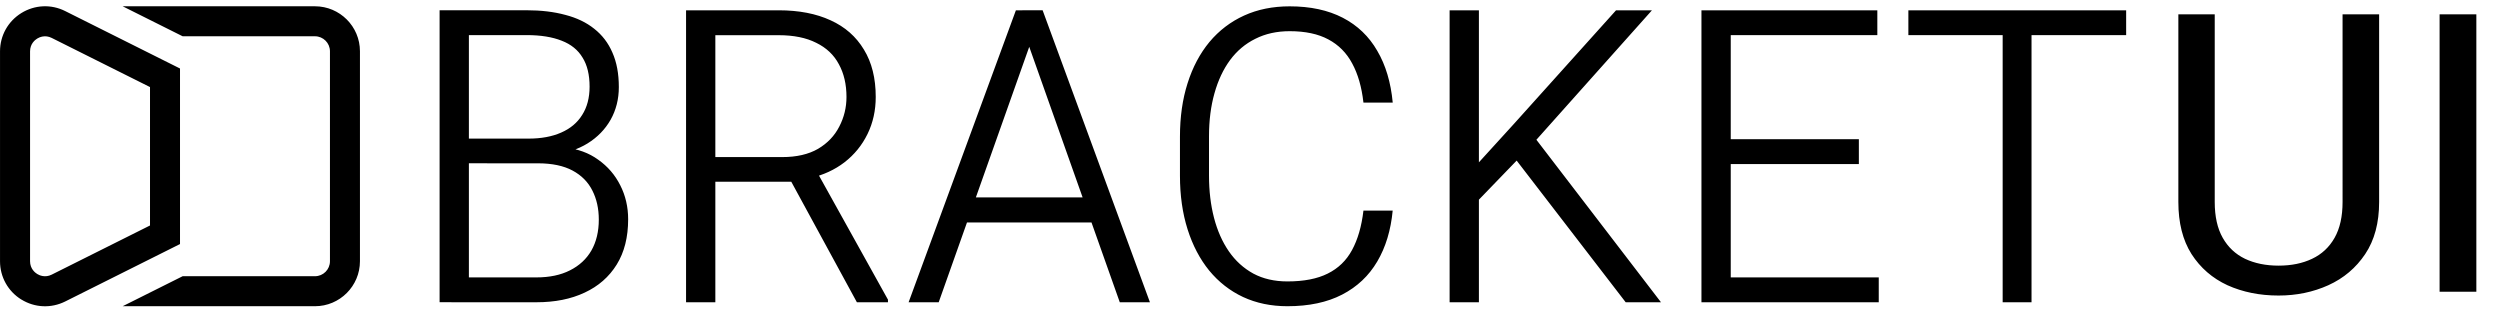<svg width="200" height="25" version="1.1" viewBox="0 0 52.917 6.615" xml:space="preserve" xmlns="http://www.w3.org/2000/svg"><path d="m3.151-14.397c0.297-0.149 0.644-0.133 0.927 0.042 0.283 0.175 0.452 0.478 0.452 0.811v4.443c0 0.333-0.169 0.636-0.452 0.811-0.283 0.175-0.629 0.19-0.927 0.042l-2.431-1.216v-3.716l2.431-1.216zm-5.289-0.101h4.071l-1.849 0.945v4.459l1.849 0.945h-4.071c-0.525 0-0.952-0.427-0.952-0.952v-4.445c0-0.525 0.427-0.952 0.952-0.952zm30.658 3.552h-1.04l-0.007-0.792h0.841q0.21 0 0.331-0.062 0.121-0.065 0.172-0.189 0.055-0.124 0.055-0.31 0-0.214-0.055-0.345-0.055-0.131-0.176-0.189-0.117-0.062-0.307-0.062h-0.413v4.082h-1.178v-5.016h1.592q0.403 0 0.72 0.086 0.317 0.083 0.537 0.255 0.224 0.172 0.341 0.434 0.117 0.258 0.117 0.61 0 0.307-0.114 0.575-0.11 0.269-0.382 0.438-0.272 0.165-0.748 0.172zm-0.041 2.132h-1.292l0.407-0.93h0.885q0.179 0 0.279-0.076 0.1-0.079 0.141-0.207 0.041-0.131 0.041-0.289 0-0.193-0.041-0.334-0.038-0.141-0.127-0.217-0.09-0.079-0.251-0.079h-0.885l0.007-0.792h1.023l0.282 0.317q0.451-0.021 0.706 0.141 0.255 0.162 0.358 0.427 0.103 0.265 0.103 0.555 0 0.493-0.183 0.823-0.179 0.331-0.544 0.496t-0.91 0.165zm2.821-5.016h1.716q0.503 0 0.872 0.172 0.369 0.172 0.565 0.51 0.2 0.338 0.2 0.834 0 0.431-0.11 0.72-0.107 0.289-0.303 0.479-0.196 0.186-0.462 0.307l-0.382 0.224h-1.347l-0.007-0.934h0.947q0.162 0 0.269-0.083 0.107-0.083 0.158-0.234 0.055-0.155 0.055-0.369 0-0.217-0.052-0.372-0.052-0.155-0.152-0.238-0.096-0.083-0.251-0.083h-0.537v4.082h-1.178zm2.222 5.016-0.889-2.219 1.247-0.007 0.906 2.174v0.052zm4.272-3.962-0.934 3.962h-1.268l1.547-5.016h0.792zm0.73 3.962-0.934-3.962-0.155-1.054h0.806l1.55 5.016zm0.038-1.871v0.934h-2.174v-0.934zm4.406 0.172h1.178q0.003 0.565-0.22 0.965-0.22 0.396-0.624 0.599-0.403 0.203-0.944 0.203-0.438 0-0.775-0.152-0.338-0.152-0.568-0.441-0.231-0.289-0.348-0.699-0.117-0.413-0.117-0.937v-0.699q0-0.52 0.124-0.934 0.127-0.413 0.358-0.703 0.234-0.289 0.565-0.441 0.334-0.152 0.744-0.152 0.575 0 0.972 0.217 0.4 0.214 0.613 0.62 0.214 0.403 0.227 0.968h-1.178q0.017-0.327-0.041-0.513-0.059-0.189-0.207-0.265-0.145-0.079-0.386-0.079-0.165 0-0.279 0.065t-0.183 0.217q-0.069 0.148-0.1 0.393-0.031 0.245-0.031 0.599v0.706q0 0.362 0.024 0.606t0.09 0.396q0.069 0.148 0.186 0.214 0.121 0.065 0.31 0.065 0.2 0 0.341-0.065 0.141-0.069 0.214-0.245 0.072-0.179 0.055-0.51zm3.473-3.318v5.016h-1.178v-5.016zm2.487 0-1.585 2.542-0.975 1.244-0.224-1.109 0.586-1.102 0.748-1.574zm-1.419 5.016-0.916-2.26 0.92-0.692 1.388 2.952zm5.23-0.93v0.93h-2.195v-0.93zm-1.785-4.086v5.016h-1.178v-5.016zm1.499 1.991v0.899h-1.909v-0.899zm0.296-1.991v0.934h-2.205v-0.934zm3.232 0v5.016h-1.182v-5.016zm1.216 0v0.934h-3.579v-0.934zm-49.13-0.002v5.016h-0.655v-5.016zm1.612 0v0.544h-3.876v-0.544zm4.02 2.157v0.541h-2.715v-0.541zm-2.611-2.157v5.016h-0.665v-5.016zm3.19 0v5.016h-0.661v-5.016zm1.891 0v5.016h-0.665v-5.016zm1.206 0h1.661q0.565 0 0.954 0.172 0.393 0.172 0.596 0.51 0.207 0.334 0.207 0.823 0 0.345-0.141 0.63-0.138 0.282-0.4 0.482-0.258 0.196-0.62 0.293l-0.186 0.072h-1.561l-0.007-0.541h1.178q0.358 0 0.596-0.124 0.238-0.127 0.358-0.341 0.121-0.214 0.121-0.472 0-0.289-0.114-0.506-0.114-0.217-0.358-0.334-0.241-0.121-0.624-0.121h-0.996v4.472h-0.665zm2.932 5.016-1.22-2.274 0.692-0.004 1.237 2.236v0.041zm2.773 0h-1.047l0.007-0.541h1.04q0.537 0 0.896-0.224 0.358-0.227 0.537-0.634 0.183-0.41 0.183-0.958v-0.307q0-0.431-0.103-0.765-0.103-0.338-0.303-0.568-0.2-0.234-0.489-0.355-0.286-0.121-0.658-0.121h-1.13v-0.544h1.13q0.493 0 0.899 0.165 0.407 0.162 0.699 0.472 0.296 0.307 0.455 0.744 0.158 0.434 0.158 0.978v0.3q0 0.544-0.158 0.982-0.158 0.434-0.458 0.741-0.296 0.307-0.717 0.472-0.417 0.162-0.941 0.162zm-0.692-5.016v5.016h-0.665v-5.016z" display="none" stroke-width=".317"/><path d="m2.568-22.763c0.297-0.149 0.644-0.133 0.927 0.042 0.283 0.175 0.452 0.478 0.452 0.811v4.443c0 0.333-0.169 0.636-0.452 0.811-0.283 0.175-0.629 0.19-0.927 0.042l-2.431-1.216v-3.716l2.431-1.216zm-5.289-0.101h4.071l-1.849 0.945v4.459l1.849 0.945h-4.071c-0.525 0-0.952-0.427-0.952-0.952v-4.445c0-0.525 0.427-0.952 0.952-0.952zm30.658 3.552h-1.04l-0.007-0.792h0.841q0.21 0 0.331-0.062 0.121-0.065 0.172-0.189 0.055-0.124 0.055-0.31 0-0.214-0.055-0.345-0.055-0.131-0.176-0.189-0.117-0.062-0.307-0.062h-0.413v4.082h-1.178v-5.016h1.592q0.403 0 0.72 0.086 0.317 0.083 0.537 0.255 0.224 0.172 0.341 0.434 0.117 0.258 0.117 0.61 0 0.307-0.114 0.575-0.11 0.269-0.382 0.438-0.272 0.165-0.748 0.172zm-0.041 2.132h-1.292l0.407-0.93h0.885q0.179 0 0.279-0.076 0.1-0.079 0.141-0.207 0.041-0.131 0.041-0.289 0-0.193-0.041-0.334-0.038-0.141-0.127-0.217-0.09-0.079-0.251-0.079h-0.885l0.007-0.792h1.023l0.282 0.317q0.451-0.021 0.706 0.141 0.255 0.162 0.358 0.427 0.103 0.265 0.103 0.555 0 0.493-0.183 0.823-0.179 0.331-0.544 0.496-0.365 0.165-0.91 0.165zm2.821-5.016h1.716q0.503 0 0.872 0.172 0.369 0.172 0.565 0.51 0.2 0.338 0.2 0.834 0 0.431-0.11 0.72-0.107 0.289-0.303 0.479-0.196 0.186-0.462 0.307l-0.382 0.224h-1.347l-0.007-0.934h0.947q0.162 0 0.269-0.083 0.107-0.083 0.158-0.234 0.055-0.155 0.055-0.369 0-0.217-0.052-0.372t-0.152-0.238q-0.096-0.083-0.251-0.083h-0.537v4.082h-1.178zm2.222 5.016-0.889-2.219 1.247-0.007 0.906 2.174v0.052zm4.272-3.962-0.934 3.962h-1.268l1.547-5.016h0.792zm0.73 3.962-0.934-3.962-0.155-1.054h0.806l1.55 5.016zm0.038-1.871v0.934h-2.174v-0.934zm4.406 0.172h1.178q0.003 0.565-0.22 0.965-0.22 0.396-0.624 0.599-0.403 0.203-0.944 0.203-0.438 0-0.775-0.152-0.338-0.152-0.568-0.441-0.231-0.289-0.348-0.699-0.117-0.413-0.117-0.937v-0.699q0-0.52 0.124-0.934 0.127-0.413 0.358-0.703 0.234-0.289 0.565-0.441 0.334-0.152 0.744-0.152 0.575 0 0.972 0.217 0.4 0.214 0.613 0.62 0.214 0.403 0.227 0.968h-1.178q0.017-0.327-0.041-0.513-0.059-0.189-0.207-0.265-0.145-0.079-0.386-0.079-0.165 0-0.279 0.065t-0.183 0.217q-0.069 0.148-0.1 0.393t-0.031 0.599v0.706q0 0.362 0.024 0.606t0.09 0.396q0.069 0.148 0.186 0.214 0.121 0.065 0.31 0.065 0.2 0 0.341-0.065 0.141-0.069 0.214-0.245 0.072-0.179 0.055-0.51zm3.473-3.318v5.016h-1.178v-5.016zm2.487 0-1.585 2.542-0.975 1.244-0.224-1.109 0.586-1.102 0.748-1.574zm-1.419 5.016-0.916-2.26 0.92-0.692 1.388 2.952zm5.23-0.93v0.93h-2.195v-0.93zm-1.785-4.086v5.016h-1.178v-5.016zm1.499 1.991v0.899h-1.909v-0.899zm0.296-1.991v0.934h-2.205v-0.934zm3.232 0v5.016h-1.182v-5.016zm1.216 0v0.934h-3.579v-0.934zm-49.13-0.002v5.016h-0.655v-5.016zm1.612 0v0.544h-3.876v-0.544zm4.02 2.157v0.541h-2.715v-0.541zm-2.611-2.157v5.016h-0.665v-5.016zm3.19 0v5.016h-0.661v-5.016zm1.891 0v5.016h-0.665v-5.016zm1.206 0h1.661q0.565 0 0.954 0.172 0.393 0.172 0.596 0.51 0.207 0.334 0.207 0.823 0 0.345-0.141 0.63-0.138 0.282-0.4 0.482-0.258 0.196-0.62 0.293l-0.186 0.072h-1.561l-0.007-0.541h1.178q0.358 0 0.596-0.124 0.238-0.127 0.358-0.341 0.121-0.214 0.121-0.472 0-0.289-0.114-0.506-0.114-0.217-0.358-0.334-0.241-0.121-0.624-0.121h-0.996v4.472h-0.665zm2.932 5.016-1.22-2.274 0.692-0.004 1.237 2.236v0.041zm2.773 0h-1.047l0.007-0.541h1.04q0.537 0 0.896-0.224 0.358-0.227 0.537-0.634 0.183-0.41 0.183-0.958v-0.307q0-0.431-0.103-0.765-0.103-0.338-0.303-0.568-0.2-0.234-0.489-0.355-0.286-0.121-0.658-0.121h-1.13v-0.544h1.13q0.493 0 0.899 0.165 0.407 0.162 0.699 0.472 0.296 0.307 0.455 0.744 0.158 0.434 0.158 0.978v0.3q0 0.544-0.158 0.982-0.158 0.434-0.458 0.741-0.296 0.307-0.717 0.472-0.417 0.162-0.941 0.162zm-0.692-5.016v5.016h-0.665v-5.016z" display="none" stroke-width=".317"/><path d="m11.392 3.456h-1.617l-0.009-0.522h1.422q0.399 0 0.688-0.127 0.293-0.127 0.446-0.374 0.157-0.246 0.157-0.599 0-0.378-0.149-0.615-0.144-0.242-0.441-0.357-0.297-0.119-0.743-0.119h-1.222v5.654h-0.62v-6.18h1.842q0.458 0 0.819 0.098 0.361 0.093 0.611 0.293 0.255 0.2 0.386 0.505 0.136 0.306 0.136 0.73 0 0.382-0.174 0.692-0.174 0.306-0.488 0.501-0.31 0.191-0.743 0.242zm-0.038 2.942h-1.8l0.331-0.526h1.469q0.416 0 0.709-0.149 0.297-0.149 0.454-0.42 0.157-0.276 0.157-0.654 0-0.348-0.136-0.615-0.136-0.272-0.42-0.424t-0.726-0.153h-1.082l0.009-0.522h1.507l0.123 0.187q0.416 0.042 0.713 0.259 0.301 0.212 0.467 0.543 0.166 0.327 0.166 0.717 0 0.569-0.242 0.959-0.242 0.391-0.679 0.594-0.433 0.204-1.019 0.204zm3.167-6.18h1.961q0.641 0 1.099 0.212 0.458 0.208 0.705 0.62 0.25 0.407 0.25 1.002 0 0.429-0.174 0.785t-0.488 0.599q-0.31 0.238-0.73 0.335l-0.191 0.076h-1.991l-0.009-0.522h1.605q0.454 0 0.756-0.174 0.301-0.178 0.45-0.471 0.153-0.293 0.153-0.628 0-0.399-0.161-0.692-0.157-0.297-0.48-0.454-0.318-0.161-0.794-0.161h-1.341v5.654h-0.62zm3.616 6.18-1.511-2.776 0.654-0.004 1.515 2.725v0.055zm3.769-5.747-2.037 5.747h-0.637l2.271-6.18h0.429zm1.796 5.747-2.037-5.747-0.025-0.433h0.429l2.271 6.18zm-0.263-2.22v0.531h-3.251v-0.531zm5.42 0.28h0.62q-0.059 0.624-0.327 1.078-0.267 0.454-0.743 0.7-0.475 0.246-1.159 0.246-0.518 0-0.938-0.195-0.416-0.195-0.717-0.56-0.297-0.365-0.458-0.874-0.161-0.509-0.161-1.133v-0.828q0-0.624 0.161-1.129 0.161-0.509 0.463-0.874 0.306-0.365 0.734-0.56t0.964-0.195q0.658 0 1.125 0.242 0.467 0.242 0.73 0.7 0.267 0.454 0.327 1.095h-0.62q-0.055-0.492-0.238-0.828-0.178-0.335-0.505-0.509-0.323-0.174-0.819-0.174-0.407 0-0.726 0.161-0.318 0.157-0.535 0.45-0.216 0.293-0.331 0.705-0.115 0.407-0.115 0.908v0.836q0 0.48 0.106 0.891 0.106 0.407 0.314 0.709 0.208 0.301 0.518 0.471 0.31 0.166 0.722 0.166 0.522 0 0.853-0.166 0.335-0.166 0.514-0.497 0.183-0.335 0.242-0.836zm2.445-4.24v6.18h-0.62v-6.18zm3.663 0-2.542 2.848-1.337 1.384-0.081-0.688 1.044-1.146 2.156-2.398zm-0.556 6.18-2.398-3.116 0.369-0.505 2.776 3.621zm5.357-0.526v0.526h-3.29v-0.526zm-3.133-5.654v6.18h-0.62v-6.18zm2.712 2.729v0.526h-2.869v-0.526zm0.391-2.729v0.526h-3.26v-0.526zm3.264 0v6.18h-0.611v-6.18zm2.003 0v0.526h-4.61v-0.526zm-42.41-0.085h4.071c0.525 0 0.952 0.427 0.952 0.952v4.445c0 0.525-0.427 0.952-0.952 0.952h-4.071l1.27-0.635h2.801c0.175 0 0.317-0.142 0.317-0.317v-4.445c0-0.175-0.143-0.317-0.317-0.317h-2.801zm-2.144 6.207c0.283 0.175 0.629 0.19 0.927 0.042l2.431-1.216v-3.716l-2.431-1.216c-0.297-0.149-0.644-0.133-0.927 0.042-0.283 0.175-0.452 0.478-0.452 0.811v4.443c0 0.333 0.169 0.636 0.452 0.811zm2.723-1.567-2.08 1.04c-0.143 0.072-0.264 0.014-0.309-0.014-0.045-0.028-0.15-0.11-0.15-0.27v-4.442c0-0.16 0.105-0.242 0.15-0.27 0.045-0.028 0.166-0.086 0.309-0.014l2.08 1.04v2.93zm46.412-4.47h0.774v3.973q0 0.661-0.294 1.101-0.294 0.44-0.782 0.661-0.484 0.218-1.053 0.218-0.597 0-1.081-0.218-0.48-0.222-0.762-0.661-0.278-0.44-0.278-1.101v-3.973h0.77v3.973q0 0.46 0.169 0.758 0.169 0.298 0.472 0.444 0.307 0.145 0.71 0.145 0.407 0 0.71-0.145 0.307-0.145 0.476-0.444 0.169-0.298 0.169-0.758zm2.832 0v5.873h-0.778v-5.873z" stroke-miterlimit="50" stroke-width="0" style="font-variation-settings:'wdth' 95, 'wght' 335"/></svg>

